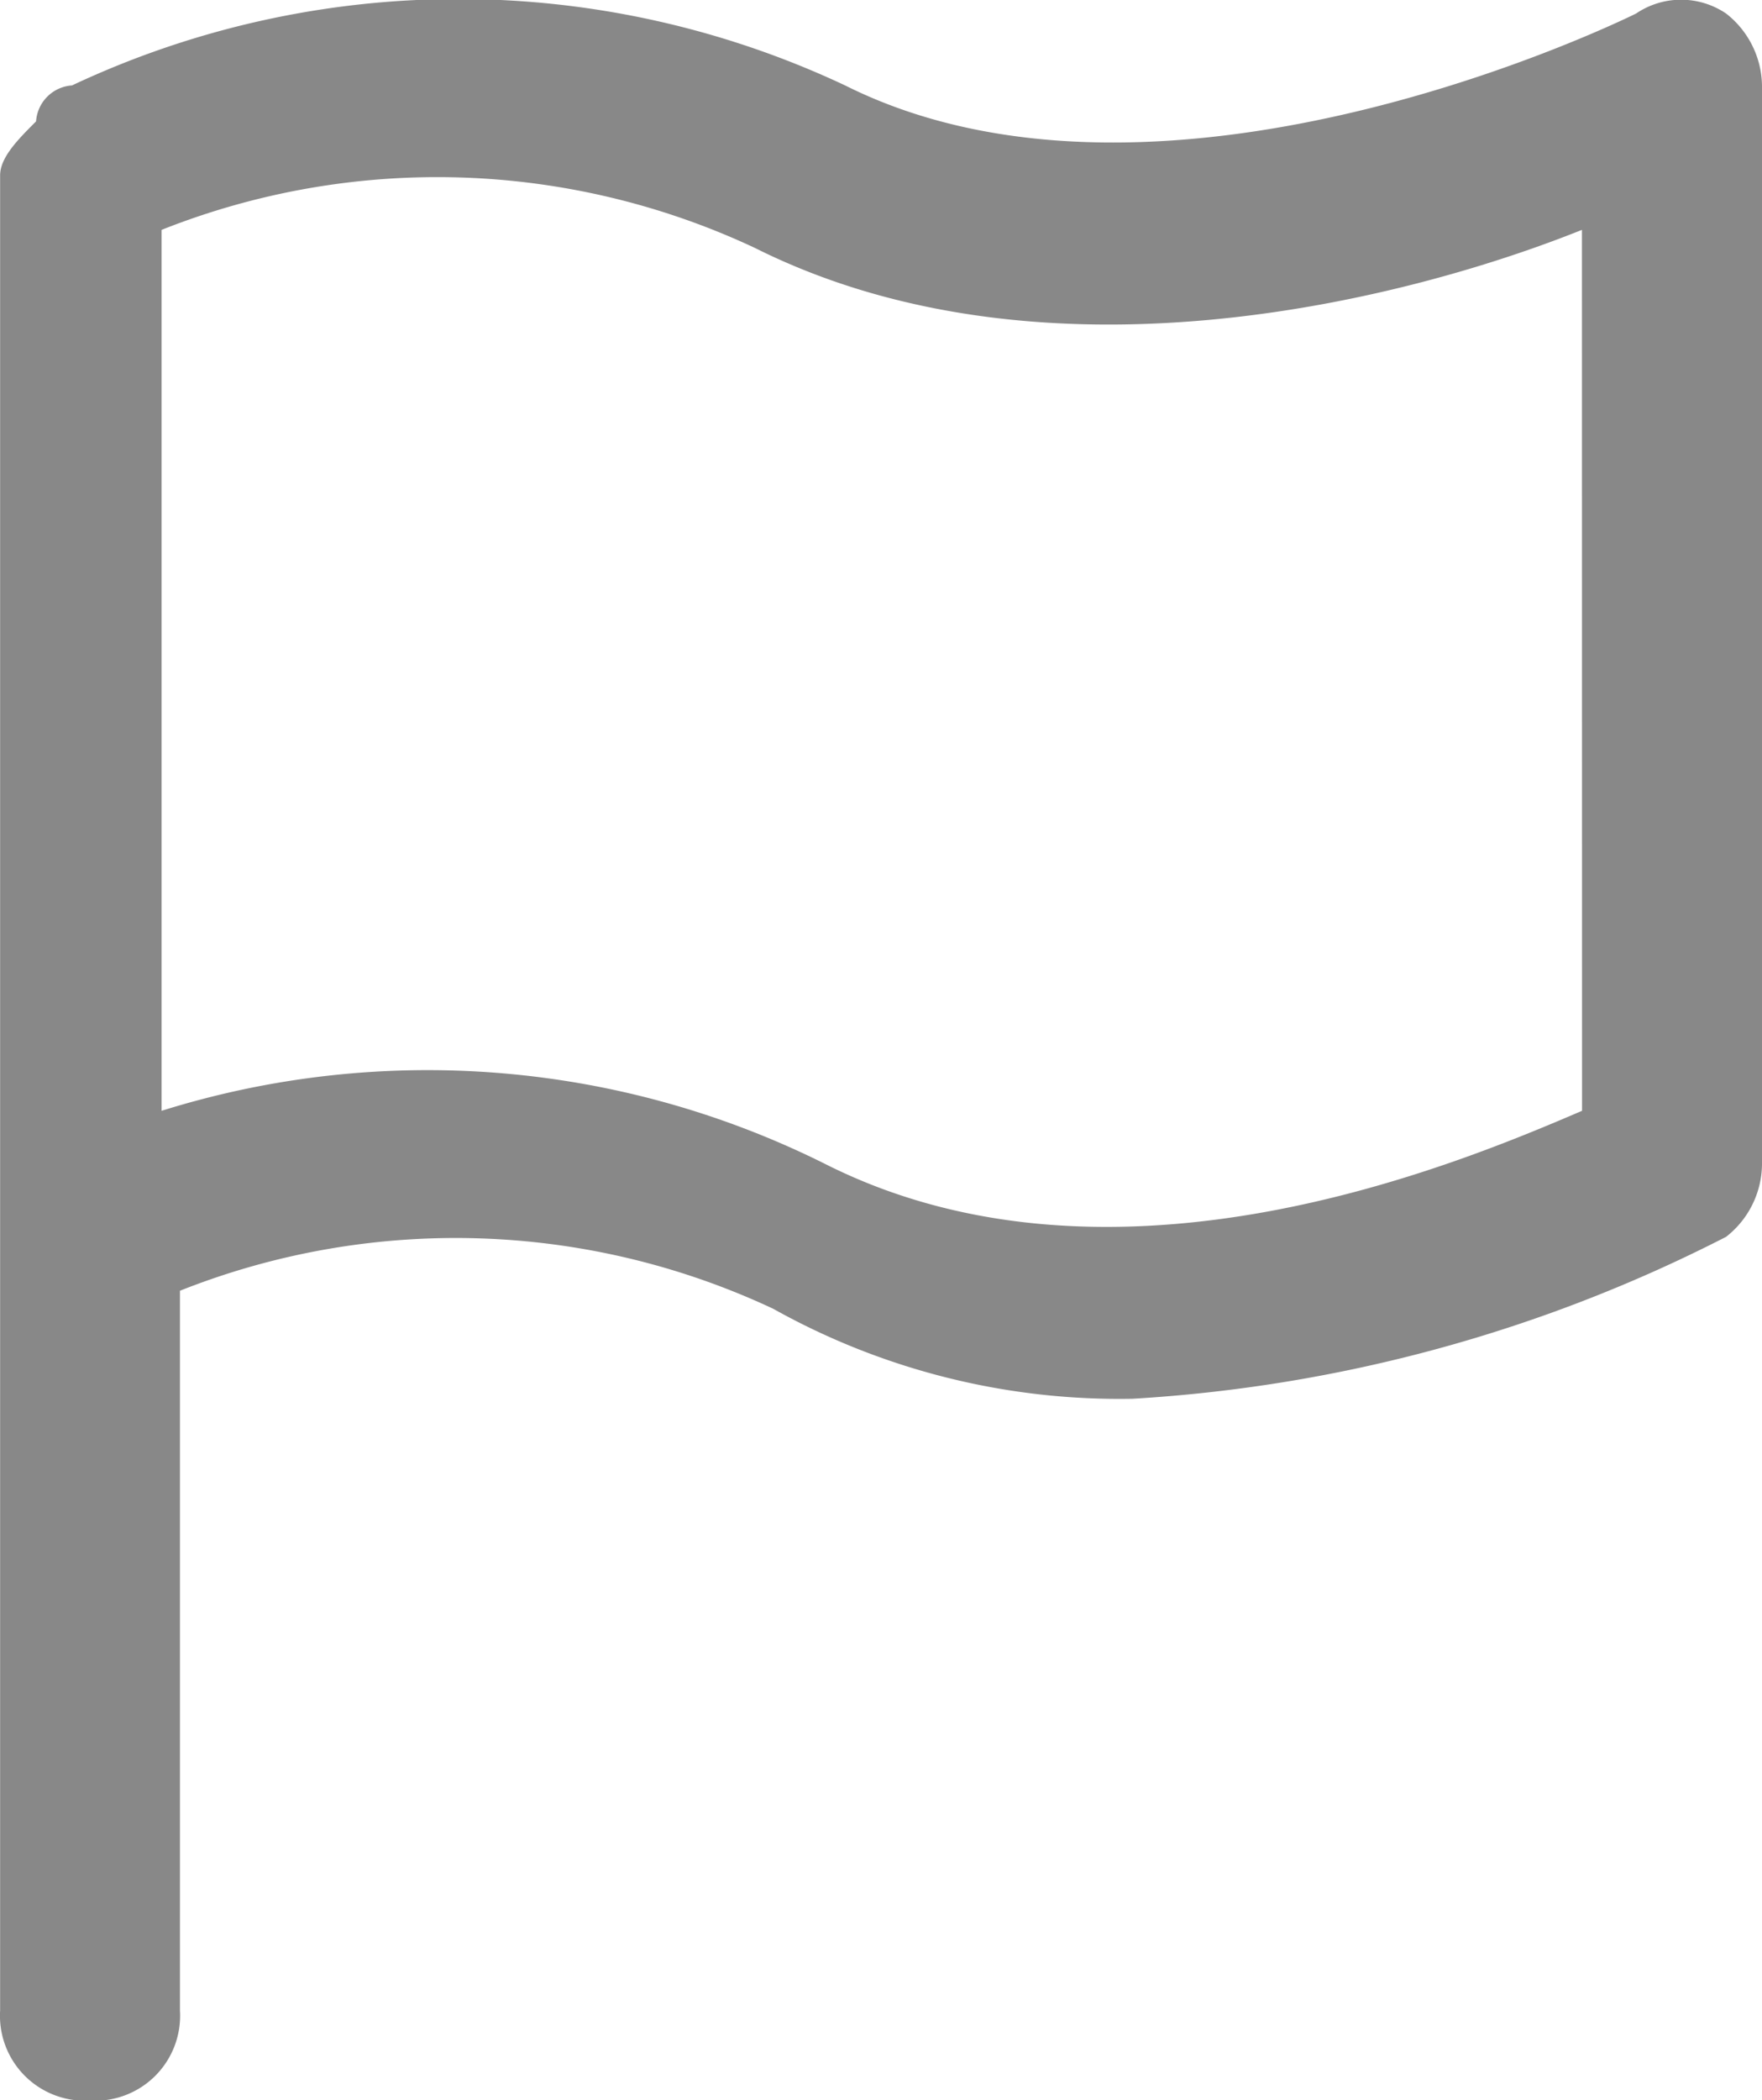 <svg xmlns="http://www.w3.org/2000/svg" width="15.147" height="18.045" viewBox="0 0 15.147 18.045">
    <defs>
        <style>
            .cls-1{fill:none}.cls-2{clip-path:url(#clip-path)}.cls-3{fill:#888}
        </style>
        <clipPath id="clip-path">
            <path d="M0 0h15.147v18.046H0z" class="cls-1"/>
        </clipPath>
    </defs>
    <g id="Component_1" class="cls-2" data-name="Component 1">
        <path id="Path_114" d="M21.165 6.641s-4.019 2.009-6.8.618a7.809 7.809 0 0 0-6.646 0 .332.332 0 0 0-.309.309c-.155.155-.309.309-.309.464V23.8a.73.73 0 0 0 .773.773.73.73 0 0 0 .773-.773v-6.185a6.428 6.428 0 0 1 5.1.155 6.1 6.1 0 0 0 3.091.773 12.832 12.832 0 0 0 5.1-1.391.8.8 0 0 0 .309-.618V7.259a.8.8 0 0 0-.309-.618.69.69 0 0 0-.773 0zm-.465 9.428c-1.082.464-4.019 1.7-6.492.464a7.651 7.651 0 0 0-5.719-.464V8.5a6.428 6.428 0 0 1 5.1.155c2.473 1.237 5.564.464 7.11-.155z" class="cls-3" data-name="Path 114" transform="translate(-7.1 -6.525)"/>
    </g>
</svg>
